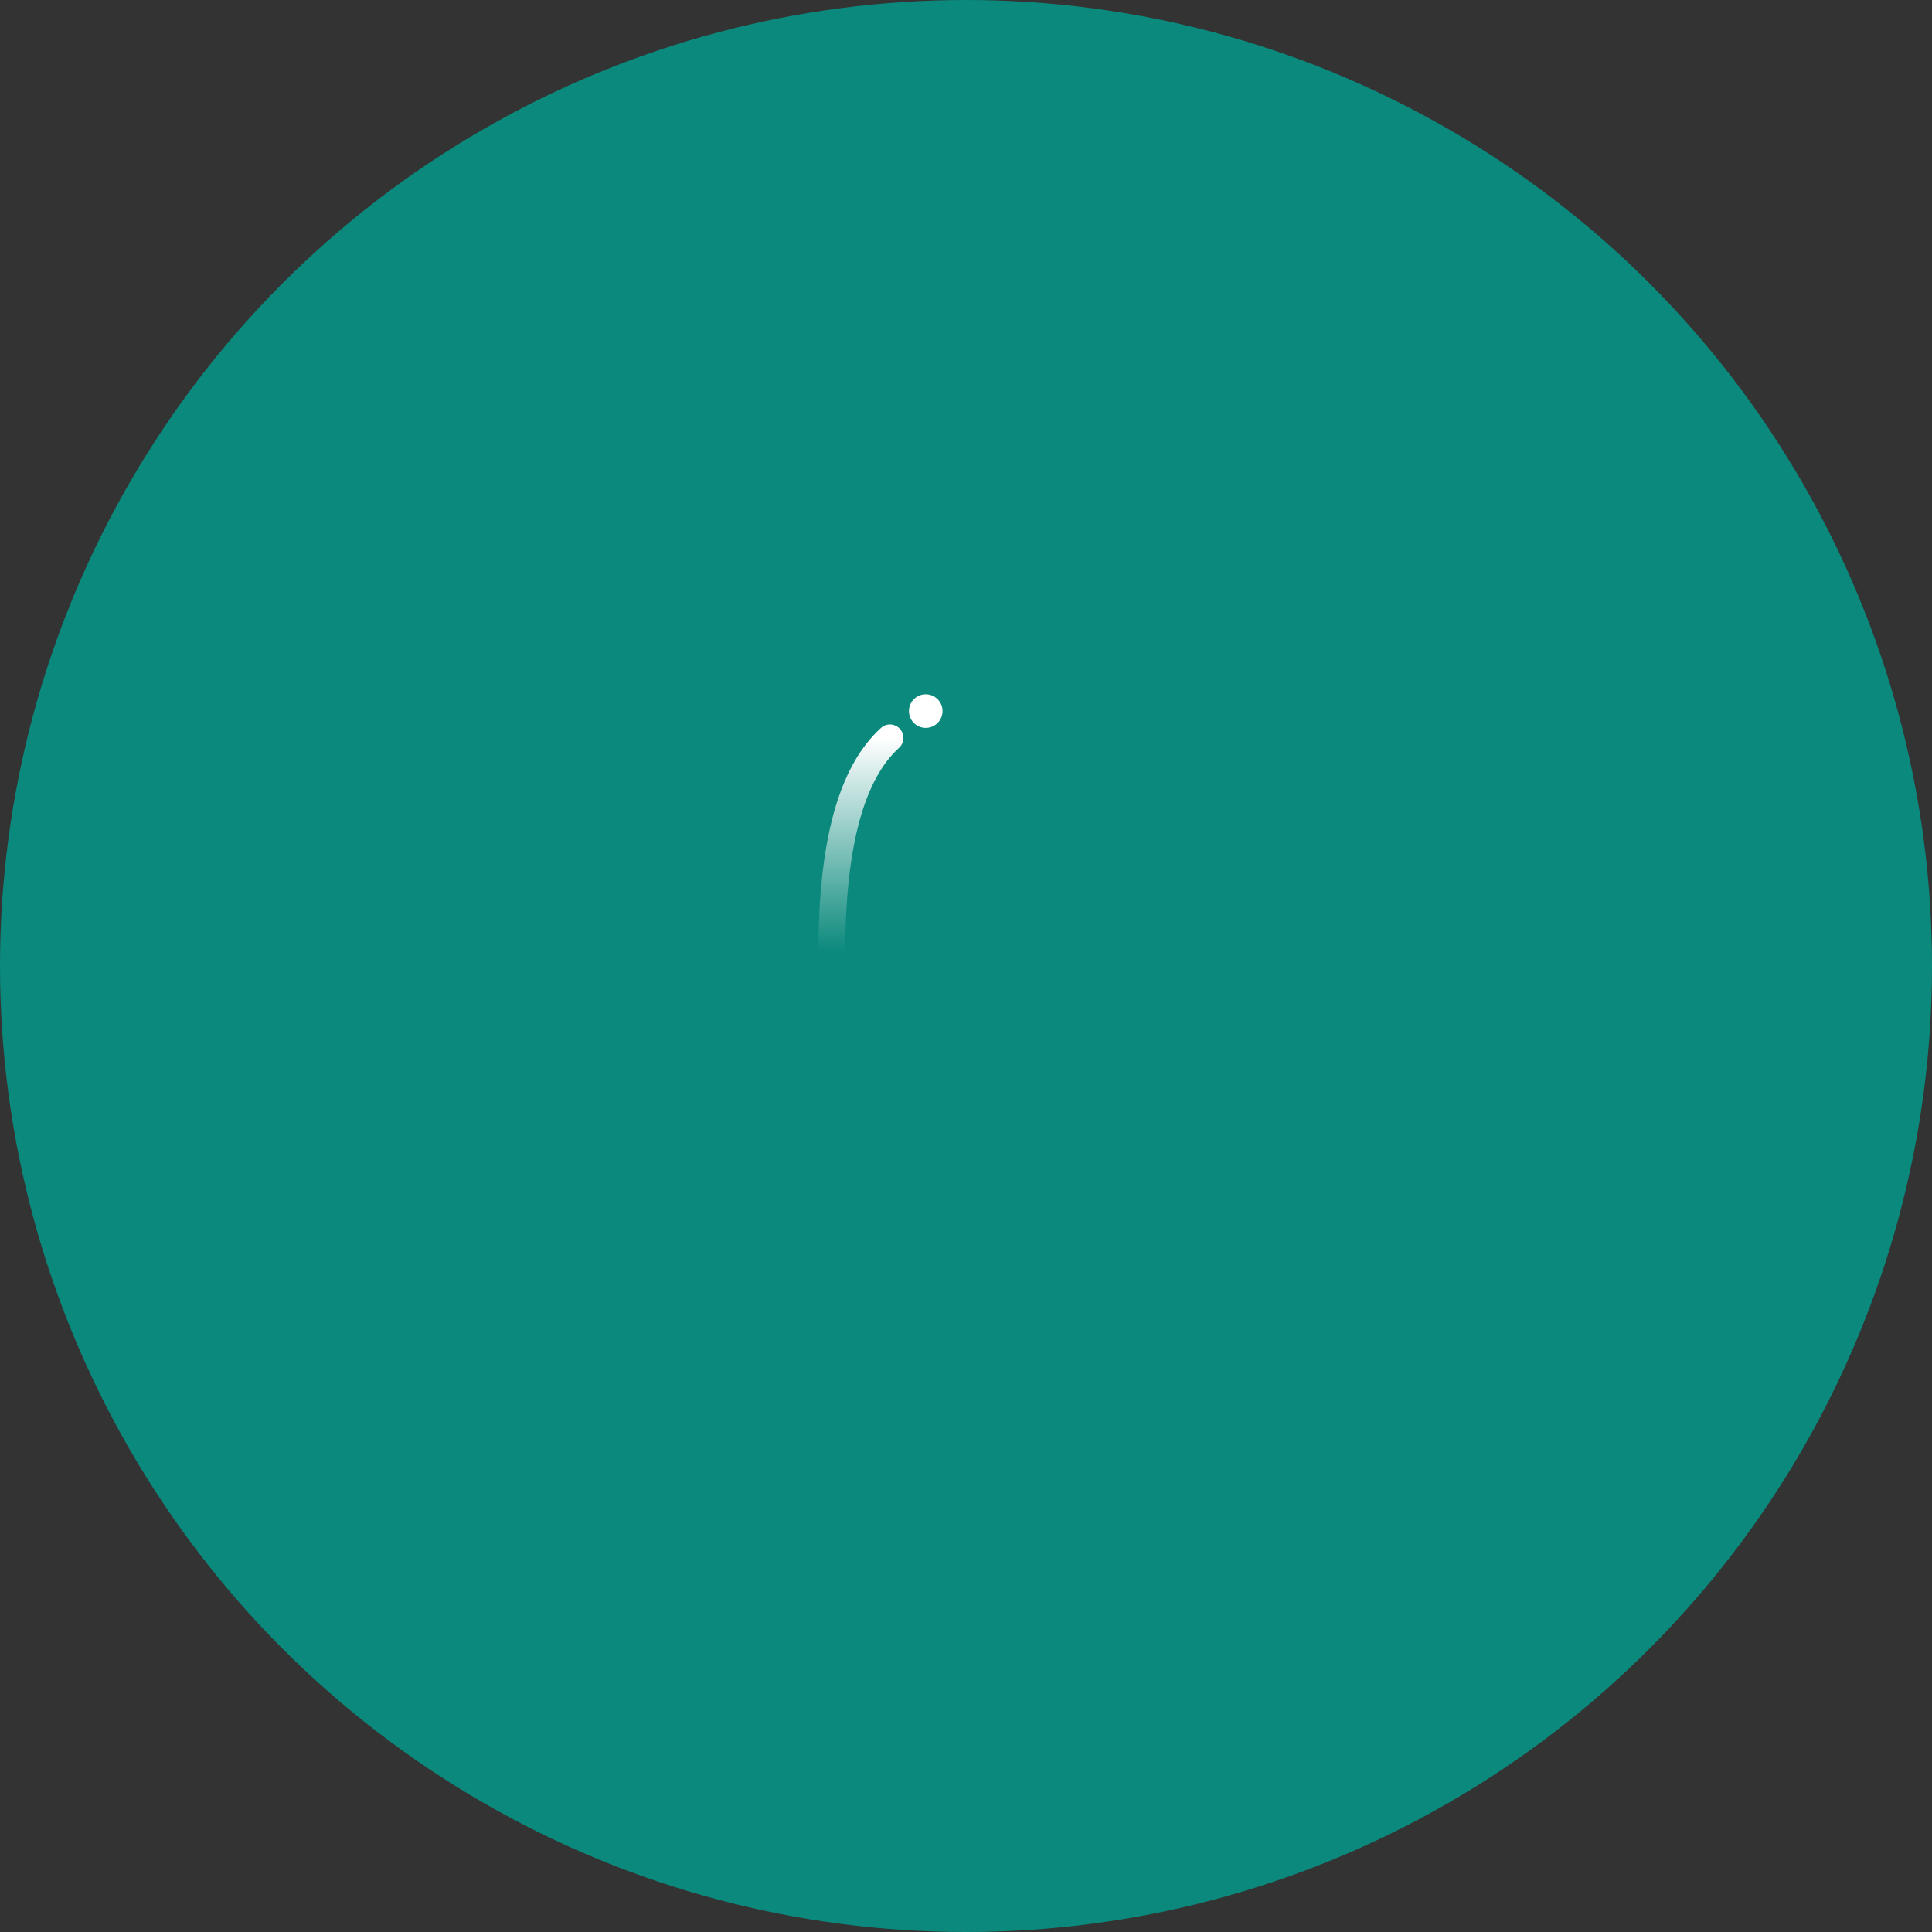 <?xml version="1.0" encoding="UTF-8"?>
<svg width="115px" height="115px" viewBox="0 0 115 115" version="1.1" xmlns="http://www.w3.org/2000/svg" xmlns:xlink="http://www.w3.org/1999/xlink">
    <rect x="0" y="0" width="115" height="115" fill="#333333" stroke="none"/>
    <!-- Generator: Sketch 52.4 (67378) - http://www.bohemiancoding.com/sketch -->
    <title>基因</title>
    <desc>Created with Sketch.</desc>
    <defs>
        <circle id="path-1" cx="57.5" cy="57.5" r="57.5"></circle>
        <circle id="path-3" cx="57.5" cy="57.5" r="44.722"></circle>
        <linearGradient x1="50%" y1="0%" x2="50%" y2="100%" id="linearGradient-5">
            <stop stop-color="#FFFFFF" offset="0%"></stop>
            <stop stop-color="#FFFFFF" stop-opacity="0" offset="100%"></stop>
        </linearGradient>
    </defs>
    <g id="Page-1" stroke="none" stroke-width="1" fill="none" fill-rule="evenodd">
        <g id="web3" transform="translate(-1063, -750)">
            <g id="基因" transform="translate(1063, 750)">
                <g id="分组-6-copy-2">
                    <g id="分组-3">
                        <mask id="mask-2" fill="white">
                            <use xlink:href="#path-1"></use>
                        </mask>
                        <use id="Mask" fill="#0A897C" opacity="0.045" transform="translate(57.5, 57.5) scale(-1, 1) translate(-57.5, -57.5) " xlink:href="#path-1"></use>
                        <mask id="mask-4" fill="white">
                            <use xlink:href="#path-3"></use>
                        </mask>
                        <use id="Mask" fill="#0A897C" opacity="0.105" transform="translate(57.5, 57.5) scale(-1, 1) translate(-57.5, -57.5) " xlink:href="#path-3"></use>
                        <circle id="椭圆形-copy-15" fill="#0A897C" opacity="0.603" mask="url(#mask-4)" transform="translate(54.171, 26.219) scale(-1, 1) translate(-54.171, -26.219) " cx="54.171" cy="26.219" r="3.059"></circle>
                        <circle id="椭圆形-copy-16" fill="#0A897C" opacity="0.603" mask="url(#mask-4)" transform="translate(46.504, 81.004) scale(-1, 1) translate(-46.504, -81.004) " cx="46.504" cy="81.004" r="1.782"></circle>
                        <circle id="椭圆形-copy-17" fill="#0A897C" opacity="0.603" mask="url(#mask-4)" transform="translate(93.782, 57.365) scale(-1, 1) translate(-93.782, -57.365) " cx="93.782" cy="57.365" r="2.421"></circle>
                        <circle id="椭圆形-copy-18" fill="#0A897C" opacity="0.603" mask="url(#mask-4)" transform="translate(32.129, 76.212) scale(-1, 1) translate(-32.129, -76.212) " cx="32.129" cy="76.212" r="1.462"></circle>
                        <circle id="椭圆形-copy-19" fill="#0A897C" opacity="0.445" mask="url(#mask-4)" transform="translate(68.847, 81.976) scale(-1, 1) translate(-68.847, -81.976) " cx="68.847" cy="81.976" r="1"></circle>
                        <circle id="椭圆形-copy-20" fill="#0A897C" opacity="0.445" mask="url(#mask-4)" transform="translate(30.536, 54.814) scale(-1, 1) translate(-30.536, -54.814) " cx="30.536" cy="54.814" r="1.147"></circle>
                        <circle id="椭圆形-copy-22" fill="#0A897C" opacity="0.445" mask="url(#mask-4)" transform="translate(26.064, 35.008) scale(-1, 1) translate(-26.064, -35.008) " cx="26.064" cy="35.008" r="1.147"></circle>
                        <circle id="椭圆形-copy-21" fill="#0A897C" opacity="0.445" mask="url(#mask-4)" transform="translate(76.536, 49.064) scale(-1, 1) translate(-76.536, -49.064) " cx="76.536" cy="49.064" r="1.147"></circle>
                    </g>
                </g>
                <g id="jiyinxitong" transform="translate(30.347, 23.16)">
                    <path d="M37.504,17.637 C37.437,18.703 37.35,19.799 37.249,20.915 L35.054,18.695 C34.48,18.113 33.549,18.113 32.975,18.695 C32.401,19.276 32.401,20.218 32.975,20.799 L36.824,24.693 C36.588,26.543 36.291,28.421 35.848,30.259 C35.837,30.305 35.823,30.352 35.812,30.398 L28.901,23.408 C28.328,22.826 27.397,22.826 26.823,23.408 C26.248,23.989 26.248,24.93 26.823,25.511 L34.816,33.6 C34.484,34.451 34.112,35.26 33.68,35.98 C33.447,36.288 33.324,36.566 32.868,37.043 L32.726,37.205 L32.671,37.267 L32.593,37.336 L27.186,31.864 C26.612,31.283 25.681,31.283 25.106,31.864 C24.532,32.446 24.532,33.387 25.106,33.969 L30.266,39.189 C30.006,39.365 29.743,39.534 29.453,39.674 C27.764,40.662 25.857,41.328 23.958,41.838 C23.984,43.377 23.998,44.872 23.987,46.319 C24.295,46.249 24.601,46.187 24.912,46.106 C27.106,45.56 37.623,43.117 40.729,34.854 C43.835,26.591 41.525,17.763 41.528,17.598 C40.948,17.583 40.356,17.569 39.753,17.569 C39.056,17.57 38.295,17.588 37.504,17.637 Z" id="路径" fill="#0A897C"></path>
                    <path d="M53.039,13.162 L52.968,13.153 C52.968,13.153 51.861,13.008 49.925,12.756 C47.983,12.496 45.237,12.004 41.76,11.54 C40.019,11.32 38.084,11.137 35.933,11.19 C33.795,11.251 31.435,11.6 29.096,12.467 C28.521,12.705 27.942,12.952 27.369,13.222 C26.824,13.54 26.272,13.858 25.718,14.179 C24.649,14.904 23.437,15.809 22.71,16.532 L22.082,17.104 L21.924,17.249 L21.802,17.37 L21.78,17.396 L21.733,17.449 L21.642,17.553 L21.28,17.972 C20.774,18.519 20.405,19.144 20.003,19.75 C19.287,20.997 18.764,22.295 18.38,23.586 C17.639,26.167 17.393,28.696 17.313,31.115 C17.244,33.533 17.316,35.855 17.448,38.069 C17.718,42.493 18.119,46.506 18.205,49.872 C18.341,53.24 18.053,55.923 17.495,57.553 C17.352,57.945 17.213,58.325 17.094,58.585 C16.95,58.834 16.918,59.02 16.751,59.244 C16.431,59.684 16.26,59.917 16.26,59.917 C15.837,60.499 15.879,61.327 16.396,61.856 C16.961,62.436 17.88,62.437 18.449,61.858 C18.449,61.858 18.65,61.651 19.031,61.265 C19.218,61.08 19.501,60.667 19.794,60.263 C20.067,59.844 20.323,59.402 20.58,58.863 C21.575,56.722 22.222,53.568 22.429,49.951 C22.644,46.324 22.499,42.192 22.452,37.887 C22.435,35.738 22.414,33.54 22.56,31.376 C22.719,29.221 22.979,27.081 23.543,25.19 C23.834,24.254 24.206,23.398 24.642,22.642 C24.892,22.301 25.101,21.918 25.389,21.638 L25.588,21.407 L25.638,21.35 L25.662,21.321 L25.668,21.311 L25.744,21.242 L26.363,20.657 C27.245,19.773 27.874,19.381 28.611,18.829 C29.011,18.589 29.407,18.35 29.802,18.113 C30.214,17.919 30.625,17.726 31.032,17.536 C34.344,16.134 38.087,16.096 41.425,16.187 C43.127,16.236 44.687,16.281 46.07,16.321 C47.477,16.346 48.714,16.362 49.743,16.316 C50.764,16.304 51.576,16.225 52.125,16.181 C52.674,16.136 52.967,16.113 52.967,16.113 C53.639,16.061 54.205,15.532 54.293,14.823 C54.396,14.009 53.834,13.265 53.039,13.162 Z" id="路径" fill="#0A897C"></path>
                    <path d="M16.332,52.562 L11.092,47.347 C11.739,47.352 12.393,47.354 13.091,47.34 C14.247,47.329 15.49,47.274 16.771,47.198 C16.692,45.898 16.589,44.538 16.483,43.125 C15.257,43.26 14.061,43.375 12.931,43.44 C11.231,43.551 9.659,43.615 8.261,43.688 C6.854,43.743 5.629,43.789 4.621,43.829 C2.591,43.921 1.432,43.972 1.432,43.972 C0.674,44.012 0.042,44.616 0.002,45.385 C-0.04,46.207 0.594,46.908 1.419,46.952 C1.419,46.952 2.578,47.017 4.603,47.131 C5.28,47.155 6.088,47.195 6.956,47.234 C7.027,47.433 7.134,47.622 7.295,47.783 L14.216,54.668 C14.509,54.959 14.892,55.104 15.274,55.104 C15.657,55.104 16.04,54.959 16.333,54.668 C16.917,54.086 16.917,53.143 16.332,52.562 Z" id="路径" fill="#0A897C"></path>
                    <path d="M37.593,4.506 C37.623,5.856 37.619,7.627 37.586,9.69 C38.974,9.724 40.235,9.825 41.3,9.937 C41.27,9.365 41.238,8.815 41.203,8.288 L42.963,9.964 C43.256,10.242 43.639,10.382 44.022,10.382 C44.405,10.382 44.79,10.242 45.082,9.964 C45.667,9.407 45.667,8.505 45.082,7.948 L40.842,3.911 C40.666,2.209 40.522,1.227 40.522,1.227 C40.417,0.523 39.776,-0.012 39.008,0 C38.181,0.014 37.521,0.665 37.535,1.453 L37.538,1.473 C37.538,1.473 37.554,2.37 37.583,3.949 C37.548,4.135 37.55,4.319 37.593,4.506 Z" id="路径" fill="#0A897C"></path>
                    <path d="M19.167,33.544 C19.167,27.117 20.32,22.857 22.628,20.764" id="路径-5" stroke="url(#linearGradient-5)" stroke-width="1.6" stroke-linecap="round" stroke-linejoin="round"></path>
                    <circle id="椭圆形" fill="#FFFFFF" cx="24.757" cy="19.167" r="1"></circle>
                </g>
            </g>
        </g>
    </g>
</svg>